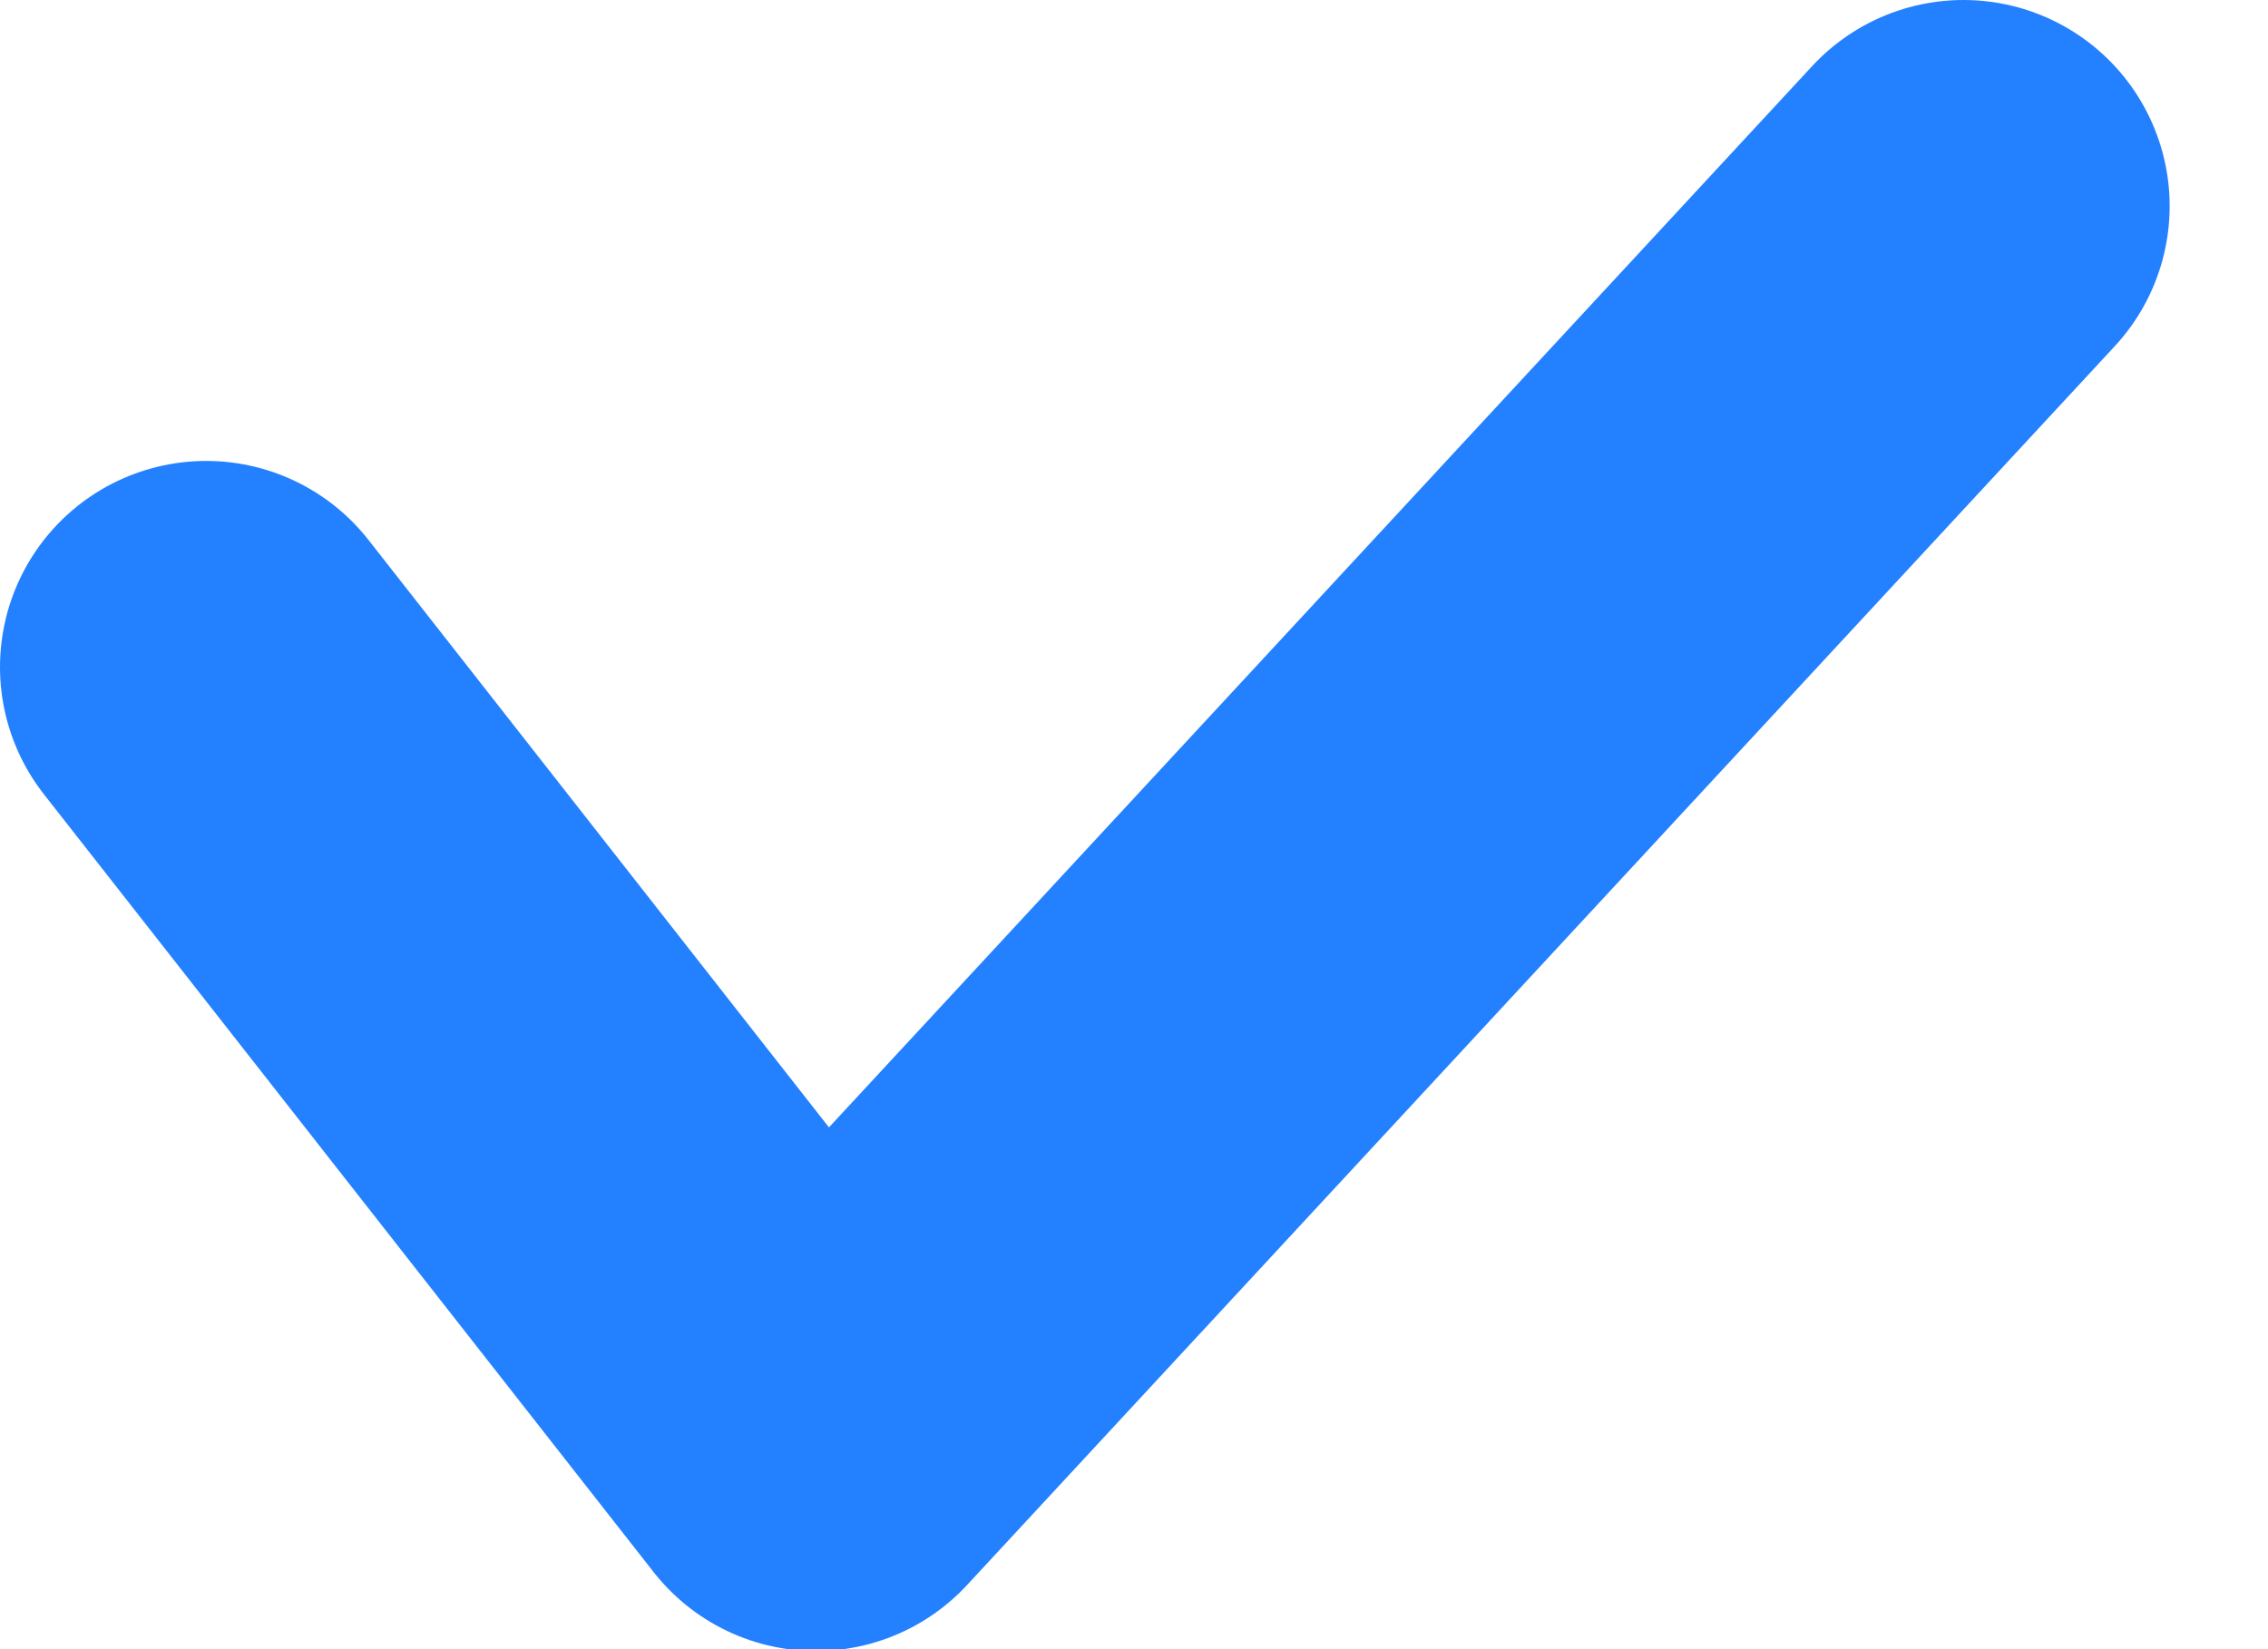 <?xml version="1.0" encoding="UTF-8"?>
<svg width="11px" height="8px" viewBox="0 0 11 8" version="1.1" xmlns="http://www.w3.org/2000/svg" xmlns:xlink="http://www.w3.org/1999/xlink">
    <!-- Generator: Sketch 48.2 (47327) - http://www.bohemiancoding.com/sketch -->
    <title>Path 3</title>
    <desc>Created with Sketch.</desc>
    <defs></defs>
    <g id="01-00-01-sign-in-(with-email)" stroke="none" stroke-width="1" fill="none" fill-rule="evenodd" transform="translate(-674, -334)" stroke-linecap="round" stroke-linejoin="round">
        <g id="Oval-3-+-alicia-jones-421542-unsplash22-Mask" transform="translate(180, 88)" stroke="#2380FF" stroke-width="2">
            <g id="Group-5" transform="translate(490, 24)">
                <g id="Group-9" transform="translate(0, 205)">
                    <g id="Group-8" transform="translate(0, 10)">
                        <g id="Group-7" transform="translate(0, 2)">
                            <polyline id="Path-3" points="13.523 6 7.957 12.009 5 8.236"></polyline>
                        </g>
                    </g>
                </g>
            </g>
        </g>
    </g>
</svg>